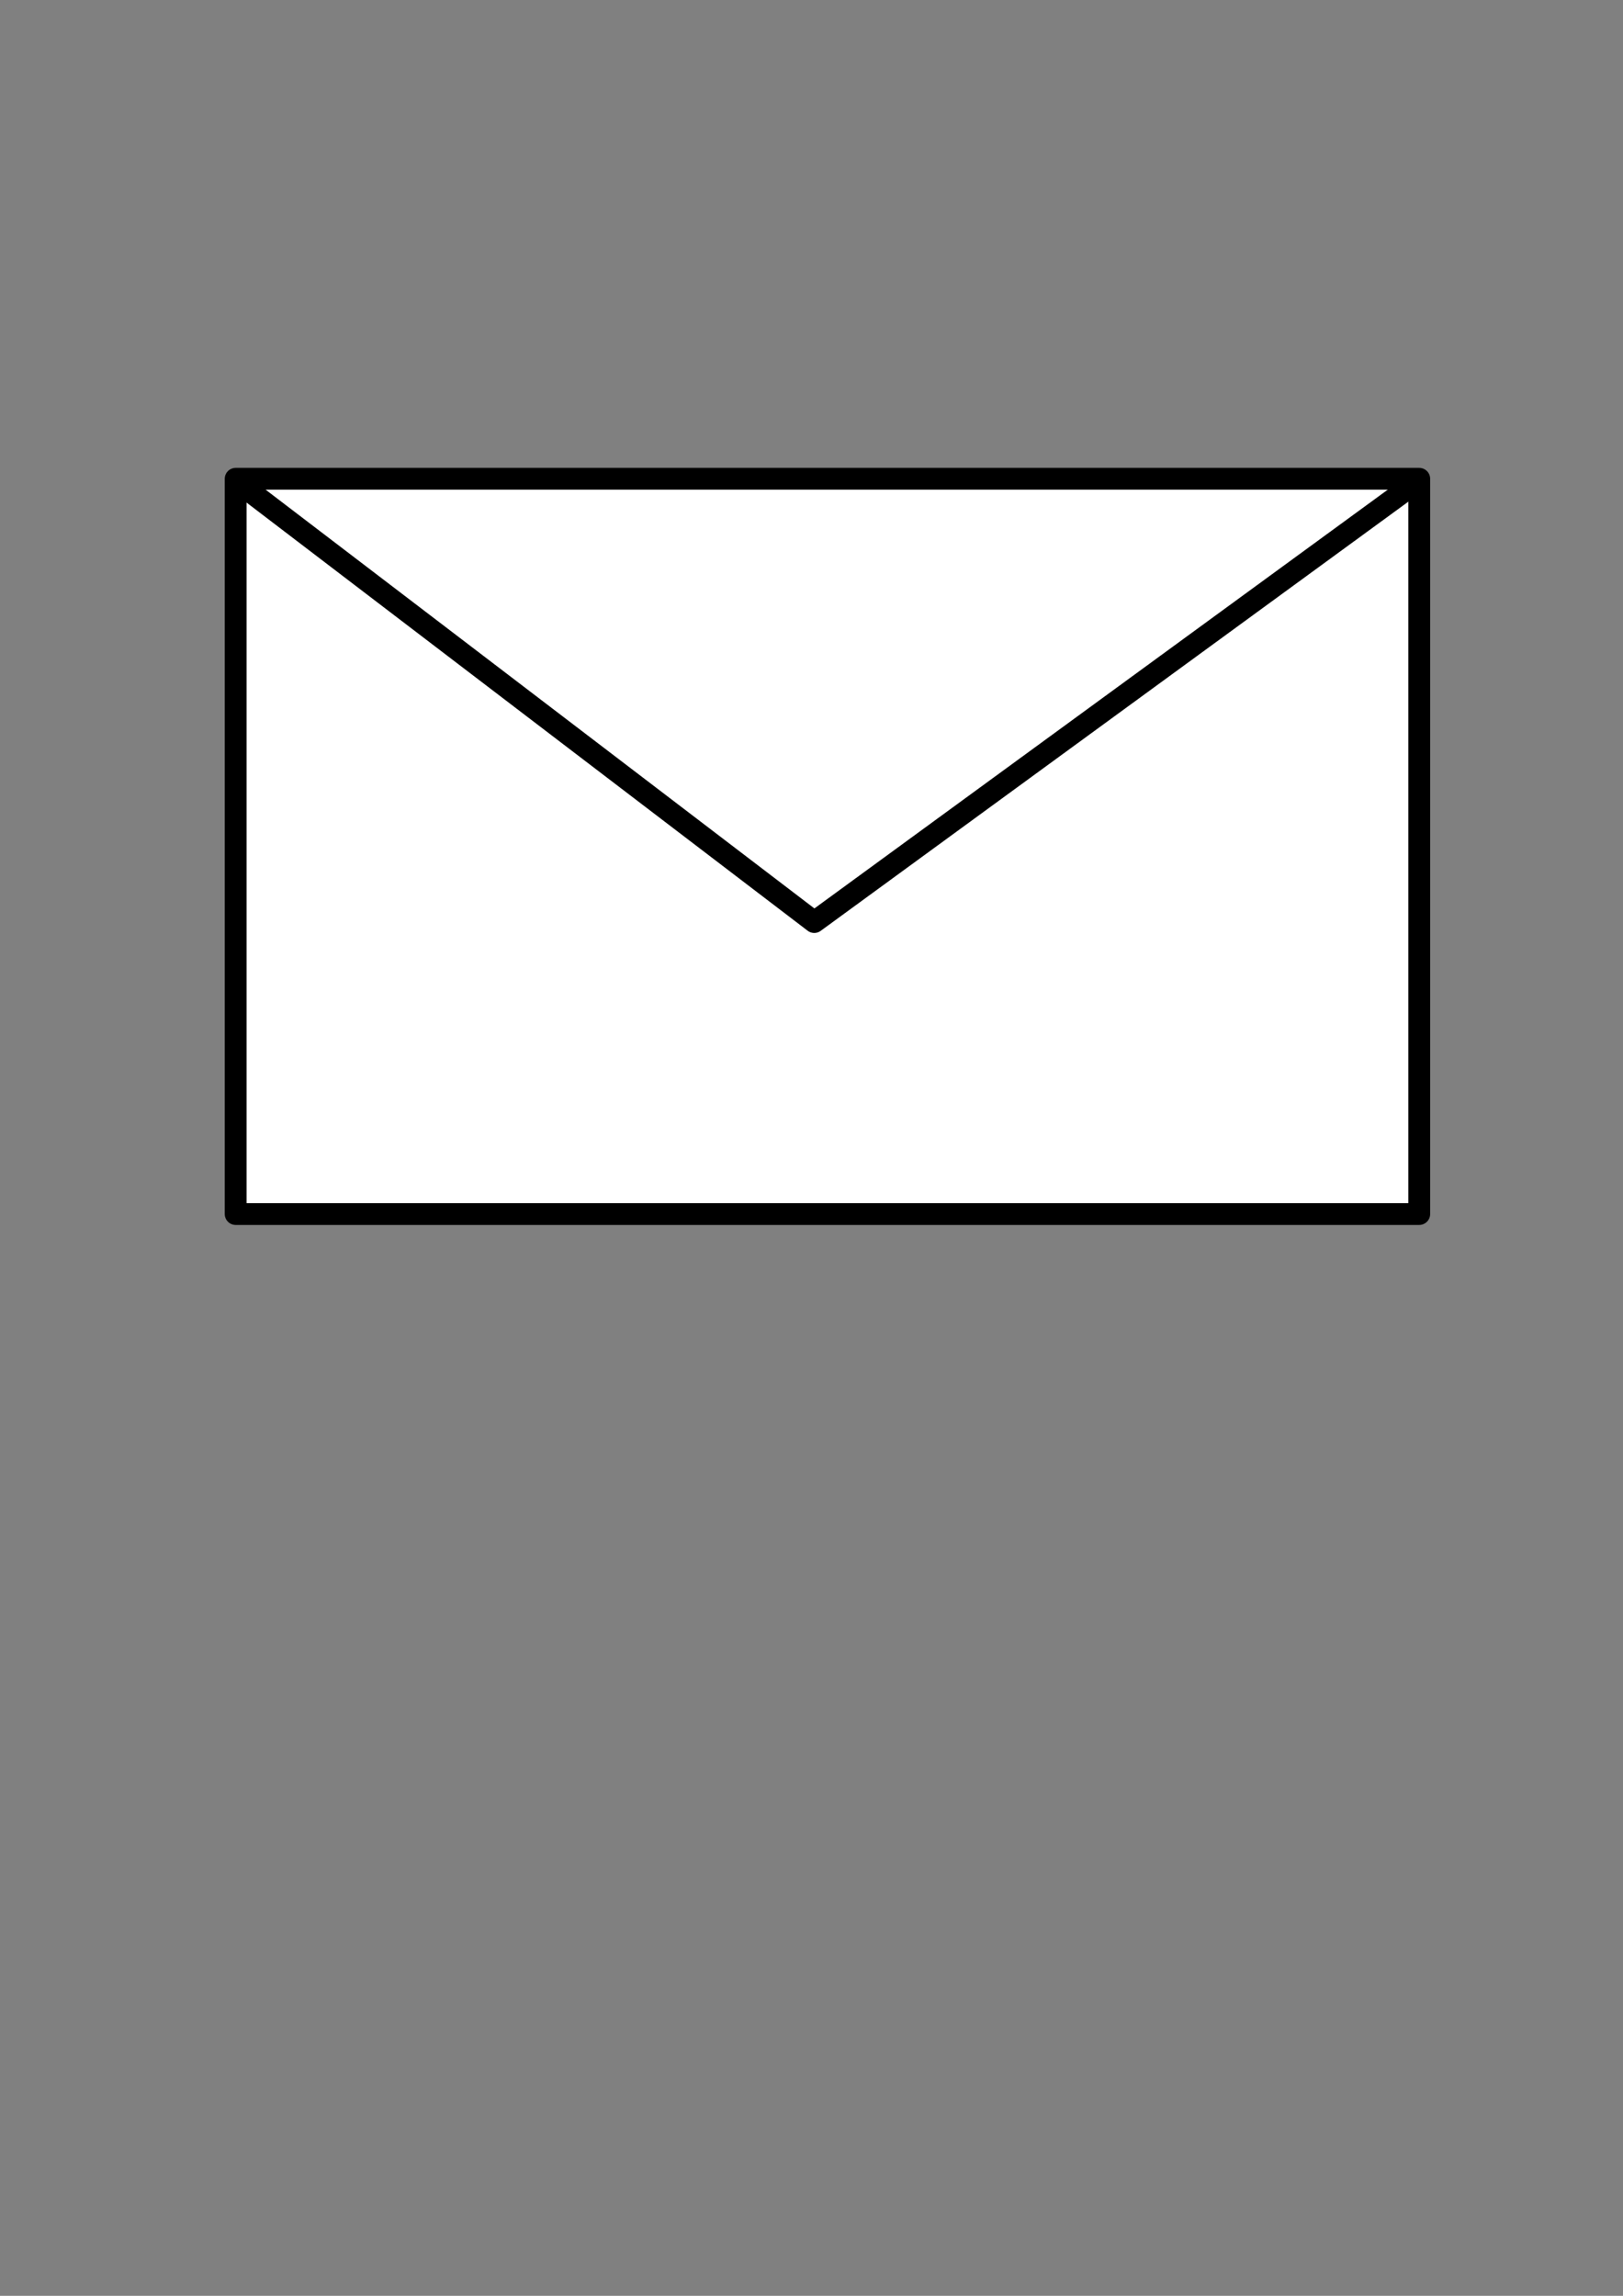 <?xml version="1.0" encoding="UTF-8" standalone="no"?>
<!-- Created with Inkscape (http://www.inkscape.org/) -->

<svg
   xmlns:dc="http://purl.org/dc/elements/1.1/"
   xmlns:cc="http://creativecommons.org/ns#"
   xmlns:rdf="http://www.w3.org/1999/02/22-rdf-syntax-ns#"
   xmlns:svg="http://www.w3.org/2000/svg"
   xmlns="http://www.w3.org/2000/svg"
   xmlns:sodipodi="http://sodipodi.sourceforge.net/DTD/sodipodi-0.dtd"
   xmlns:inkscape="http://www.inkscape.org/namespaces/inkscape"
   width="744.094"
   height="1052.362"
   id="svg2"
   version="1.1"
   inkscape:version="0.48.4 r9939"
   sodipodi:docname="mail-image.svg">
  <rect width="100%" height="100%" fill="#808080" stroke="none"/>
  <defs
     id="defs4" />
  <sodipodi:namedview
     id="base"
     pagecolor="#ffffff"
     bordercolor="#666666"
     borderopacity="1.0"
     inkscape:pageopacity="0.0"
     inkscape:pageshadow="2"
     inkscape:zoom="1.2402486"
     inkscape:cx="373.04578"
     inkscape:cy="659.09766"
     inkscape:document-units="px"
     inkscape:current-layer="layer1"
     showgrid="false"
     inkscape:window-width="1366"
     inkscape:window-height="718"
     inkscape:window-x="0"
     inkscape:window-y="0"
     inkscape:window-maximized="1" />
  <g
     inkscape:label="Layer 1"
     inkscape:groupmode="layer"
     id="layer1">
    <g
       id="g3759"
       inkscape:export-filename="/home/shelvacu/heroku/public/mail-image.png"
       inkscape:export-xdpi="162.84987"
       inkscape:export-ydpi="162.84987"
       style="fill:#ffffff">
      <rect
         y="219.465"
         x="108.043"
         height="337.029"
         width="542.633"
         id="rect2985"
         style="fill:#ffffff;fill-opacity:1;stroke:#000000;stroke-linejoin:round;stroke-width:10;stroke-miterlimit:4;stroke-dasharray:none"
         inkscape:export-filename="/home/shelvacu/heroku/public/mail-image.png"
         inkscape:export-xdpi="162.89999"
         inkscape:export-ydpi="162.89999" />
      <path
         sodipodi:nodetypes="ccc"
         inkscape:connector-curvature="0"
         id="path3757"
         d="M 108.043,220.271 373.312,422.65 648.257,221.883"
         style="fill:none;stroke:#000000;stroke-width:10;stroke-linecap:butt;stroke-linejoin:round;stroke-miterlimit:4;stroke-opacity:1;stroke-dasharray:none" />
    </g>
  </g>
</svg>
